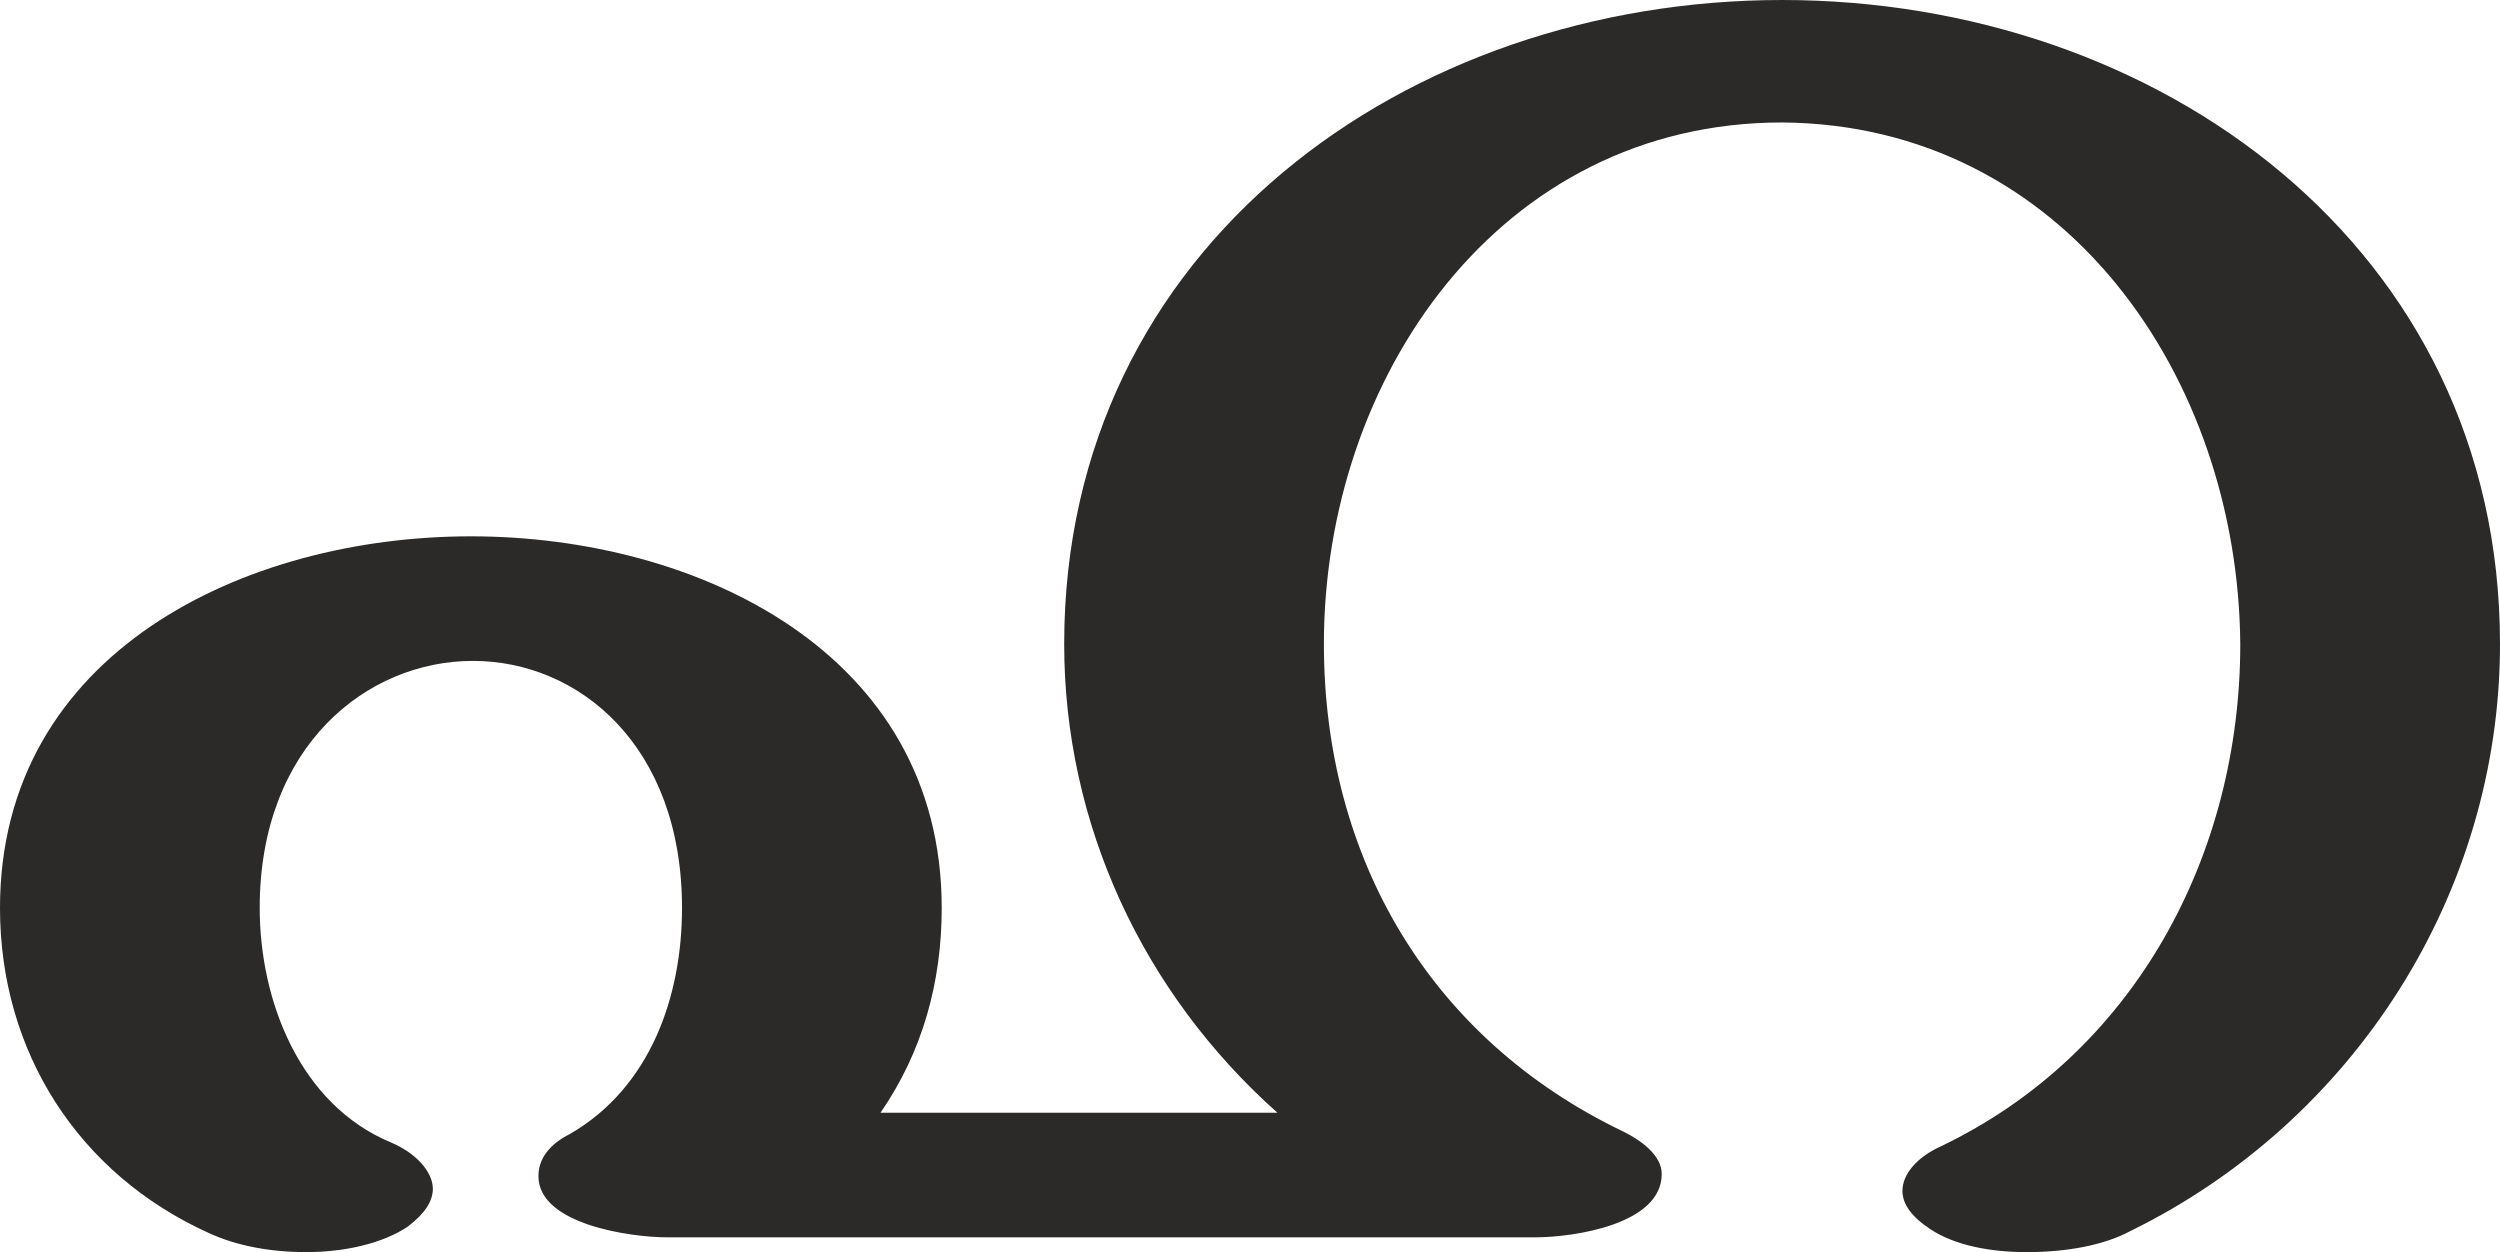 <?xml version="1.0" encoding="UTF-8"?>
<!DOCTYPE svg PUBLIC "-//W3C//DTD SVG 1.1//EN" "http://www.w3.org/Graphics/SVG/1.1/DTD/svg11.dtd">
<!-- Creator: CorelDRAW X8 -->
<svg xmlns="http://www.w3.org/2000/svg" xml:space="preserve" width="1184px" height="593px" version="1.1" style="shape-rendering:geometricPrecision; text-rendering:geometricPrecision; image-rendering:optimizeQuality; fill-rule:evenodd; clip-rule:evenodd"
viewBox="0 0 1184 593"
 xmlns:xlink="http://www.w3.org/1999/xlink">
 <defs>
  <style type="text/css">
   <![CDATA[
    .fil0 {fill:#2B2A29;fill-rule:nonzero}
   ]]>
  </style>
 </defs>
 <g id="Layer_x0020_1">
  <path class="fil0" d="M960 593c18,0 36,-3 49,-10 106,-52 175,-160 175,-278 0,-188 -162,-305 -340,-305 -177,0 -340,116 -340,305 0,85 37,165 101,222l-188 0c20,-29 29,-62 29,-97 0,-121 -116,-176 -223,-176 -107,0 -223,55 -223,176 0,68 37,126 99,154 13,6 29,9 46,9 18,0 36,-4 48,-12 8,-6 12,-12 12,-18 0,-8 -8,-17 -20,-22 -43,-18 -62,-67 -62,-111 0,-77 51,-117 101,-117 50,0 99,40 99,117 0,42 -15,85 -53,107 -10,5 -15,12 -15,20 0,23 44,29 61,29l411 0c18,0 60,-6 60,-30 0,-9 -10,-16 -18,-20 -92,-44 -142,-130 -142,-231 0,-126 83,-247 217,-247 134,1 216,121 217,247 0,100 -50,194 -142,238 -11,5 -18,13 -18,21 0,6 4,12 13,18 12,8 29,11 46,11z"/>
 </g>
</svg>
